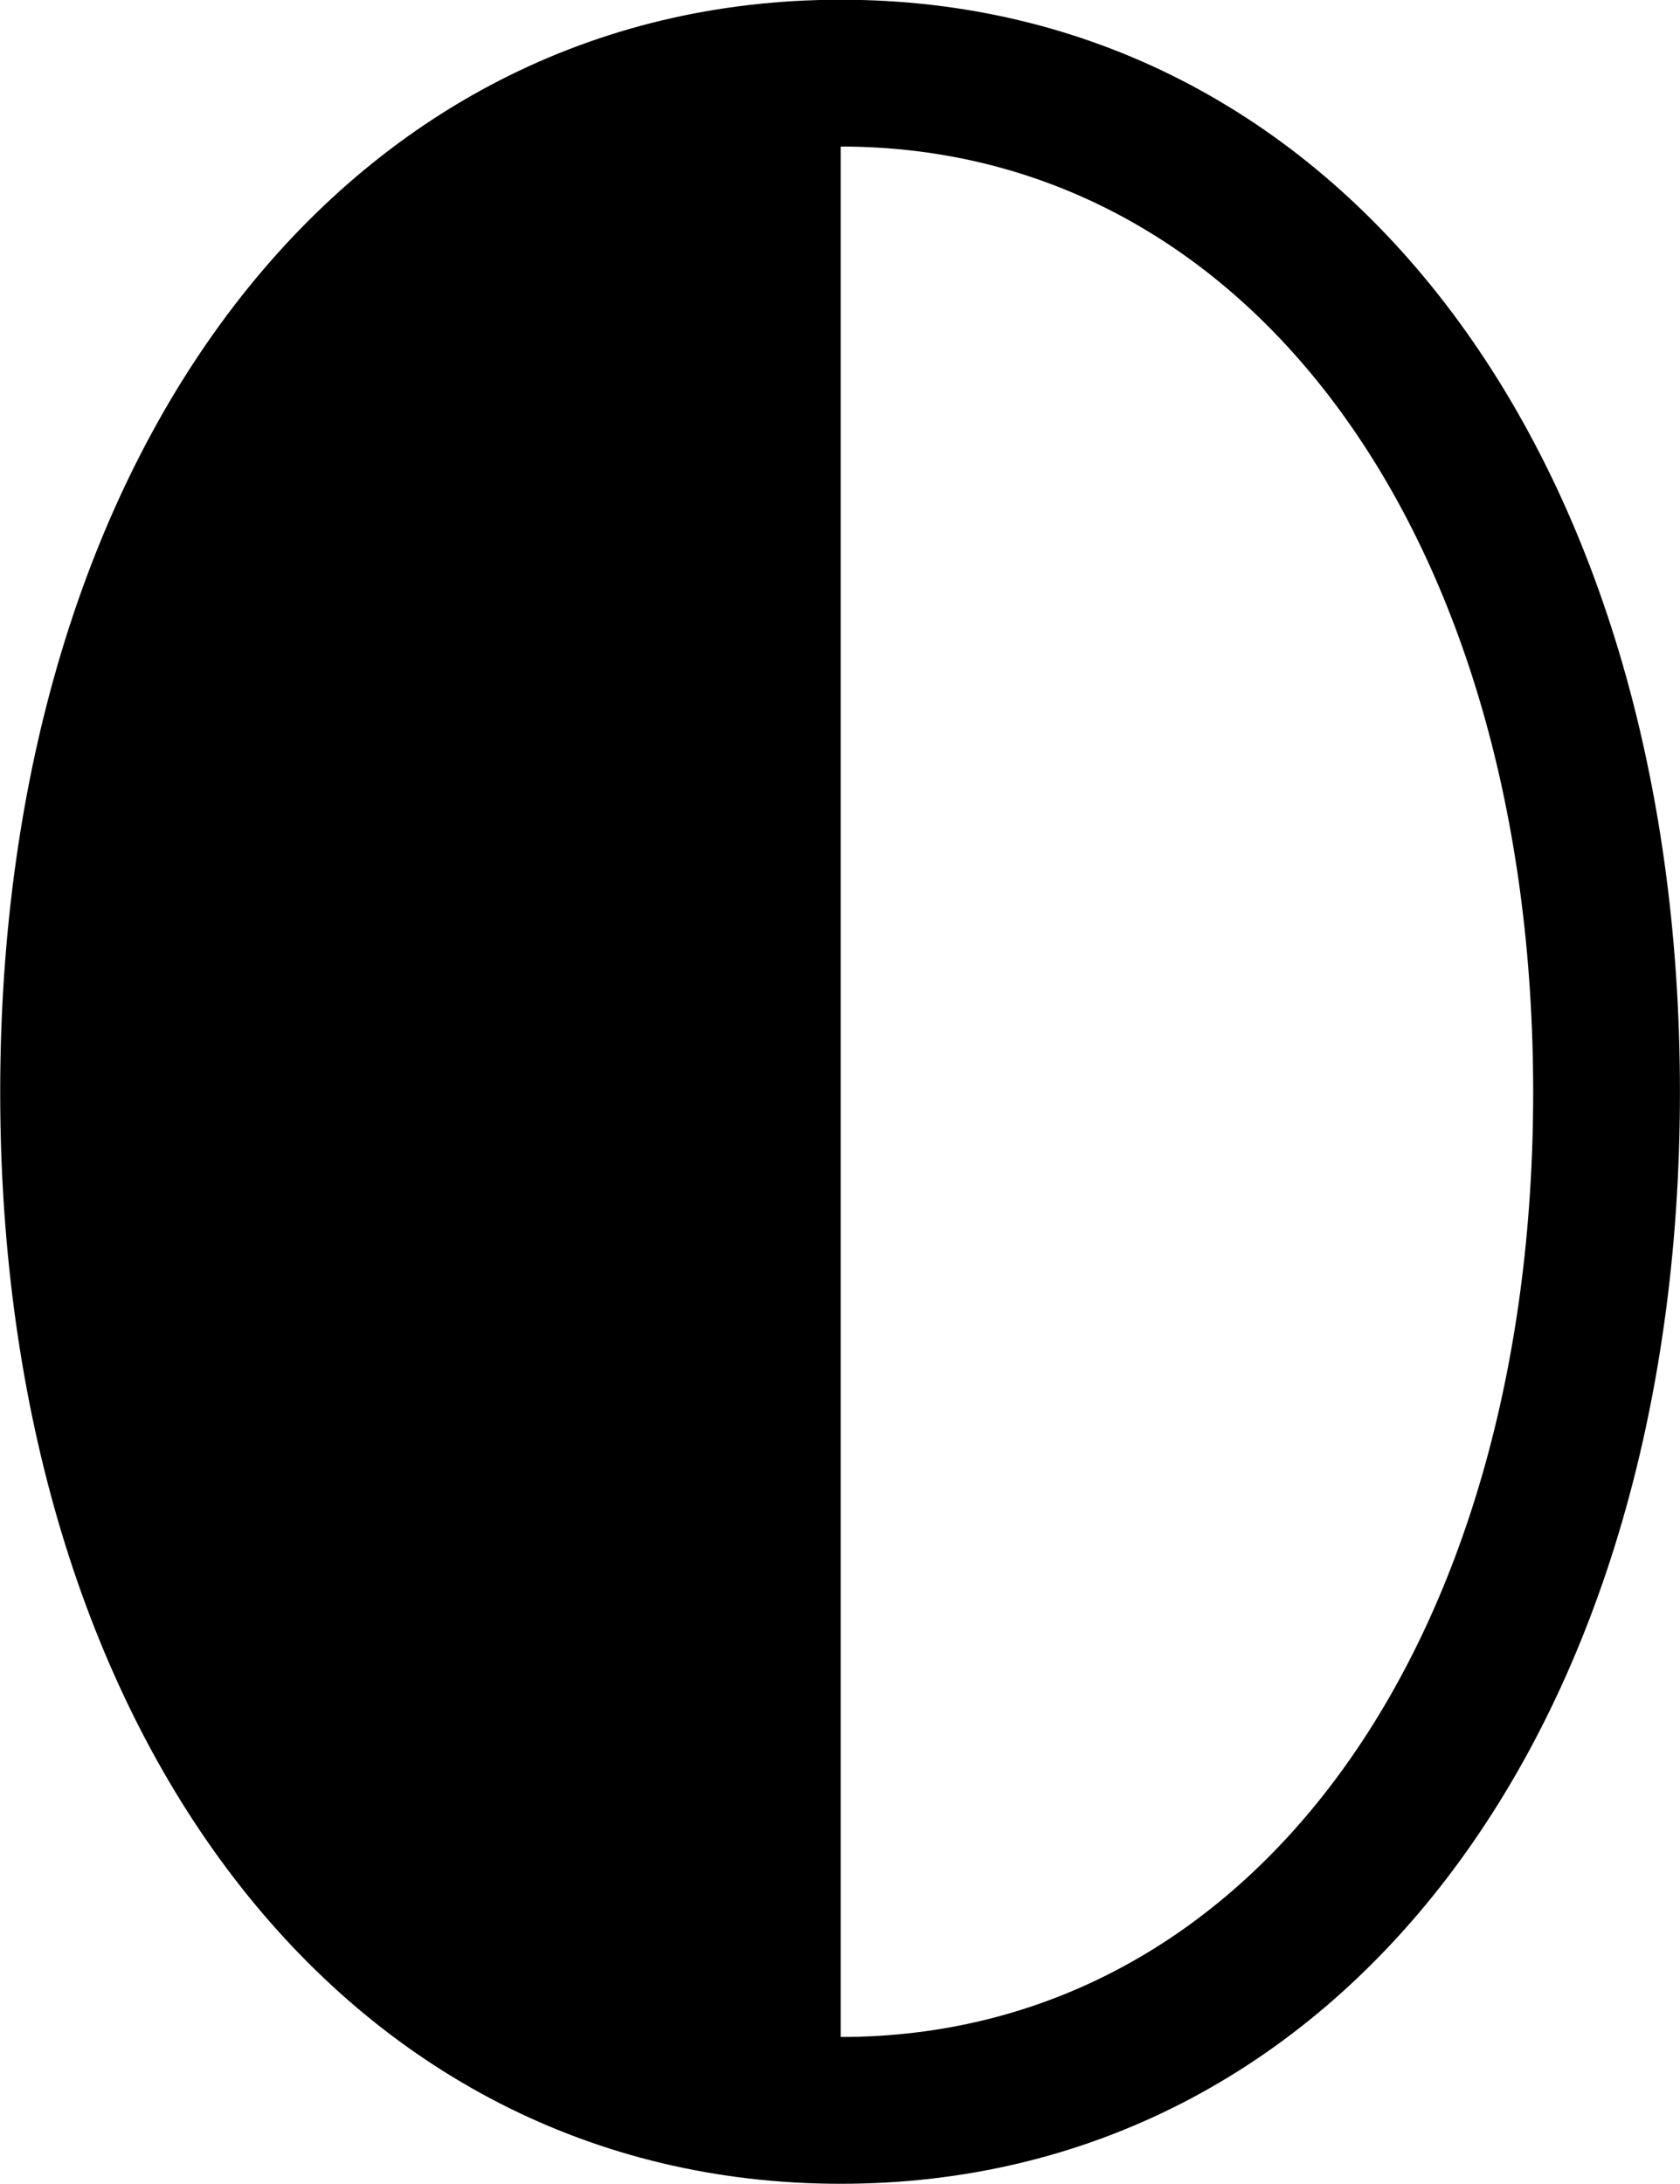 <svg viewBox="0 0 25.184 32.73" xmlns="http://www.w3.org/2000/svg"><path d="M12.603 -0.004C5.153 -0.004 0.003 6.766 0.003 16.366C0.003 25.966 5.153 32.726 12.603 32.726C20.053 32.726 25.183 25.976 25.183 16.366C25.183 6.756 20.053 -0.004 12.603 -0.004ZM12.603 2.196C18.743 2.196 22.983 8.056 22.983 16.366C22.983 24.676 18.743 30.526 12.603 30.526Z" /></svg>